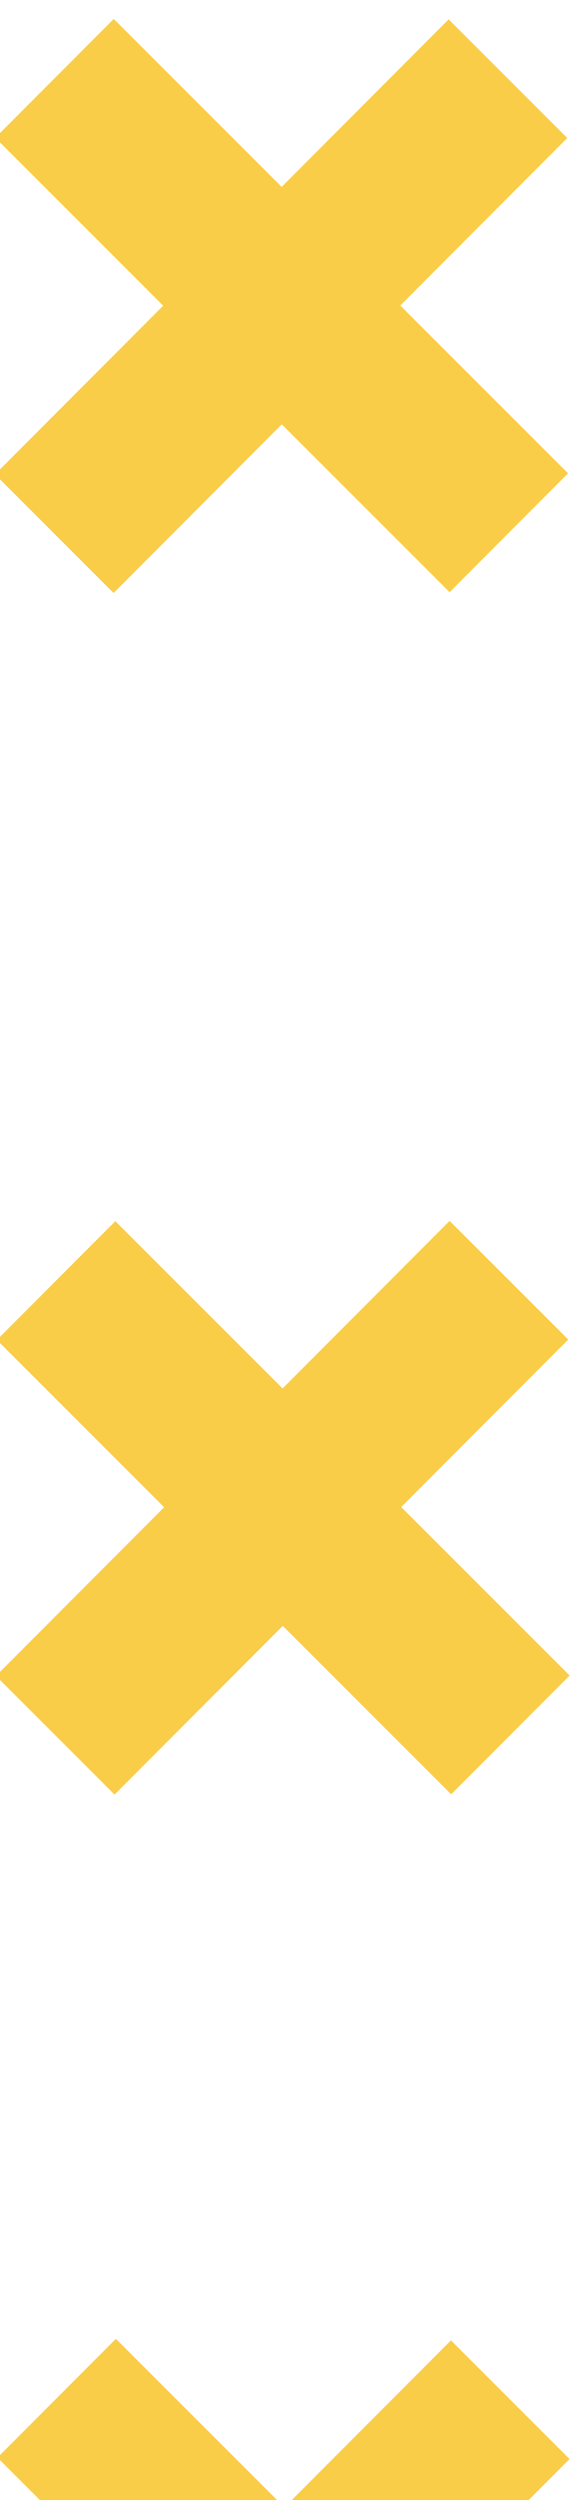 <svg width="11" height="48" viewBox="0 0 11 48" fill="none" xmlns="http://www.w3.org/2000/svg">
<g id="Group">
<g id="Group_2">
<path id="Vector" d="M2.188 0.364L-0.091 2.645L8.646 11.37L10.924 9.088L2.188 0.364Z" fill="#FACD49"/>
<path id="Vector_2" d="M-0.096 9.108L2.185 11.386L10.909 2.65L8.628 0.372L-0.096 9.108Z" fill="#FACD49"/>
</g>
<g id="Group_3">
<path id="Vector_3" d="M2.218 23.446L-0.06 25.727L8.676 34.451L10.955 32.17L2.218 23.446Z" fill="#FACD49"/>
<path id="Vector_4" d="M-0.078 32.178L2.203 34.456L10.928 25.719L8.646 23.441L-0.078 32.178Z" fill="#FACD49"/>
</g>
<g id="Group_4">
<path id="Vector_5" d="M2.229 44.905L-0.049 47.186L8.688 55.911L10.966 53.629L2.229 44.905Z" fill="#FACD49"/>
<path id="Vector_6" d="M-0.053 53.672L2.229 55.95L10.953 47.213L8.672 44.935L-0.053 53.672Z" fill="#FACD49"/>
</g>
</g>
</svg>
